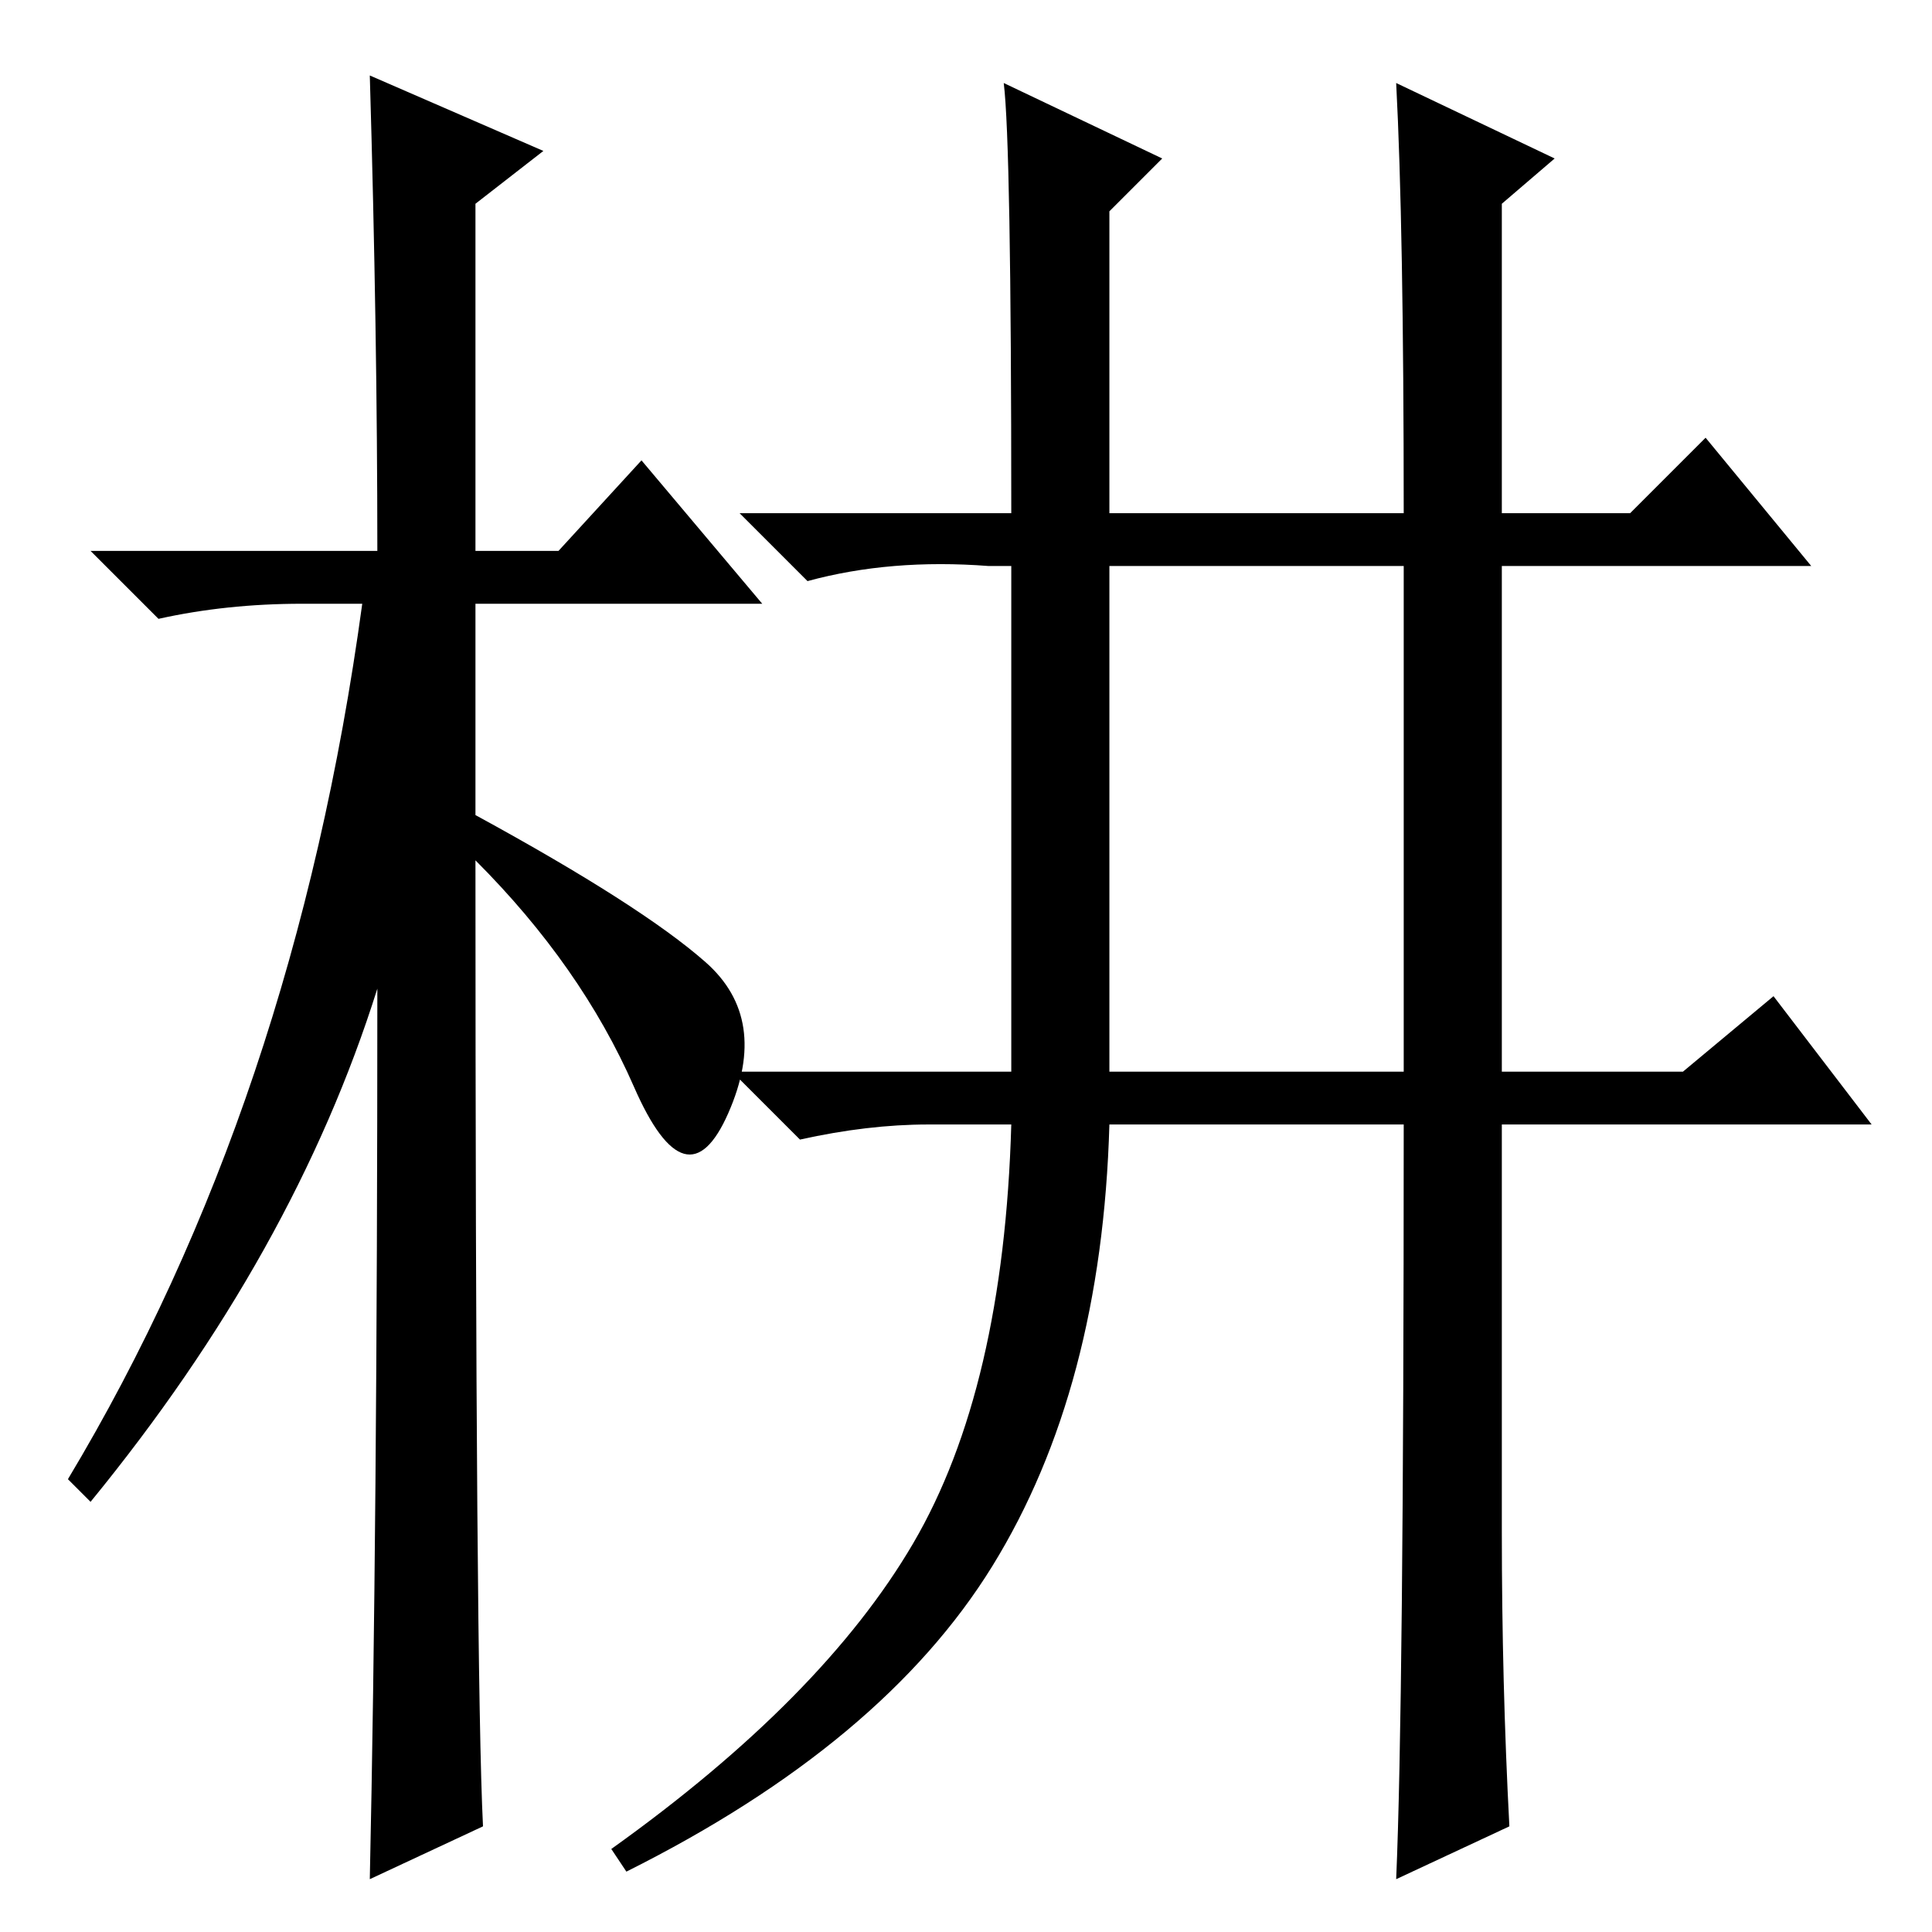 <?xml version="1.0" standalone="no"?>
<!DOCTYPE svg PUBLIC "-//W3C//DTD SVG 1.1//EN" "http://www.w3.org/Graphics/SVG/1.1/DTD/svg11.dtd" >
<svg xmlns="http://www.w3.org/2000/svg" xmlns:xlink="http://www.w3.org/1999/xlink" version="1.1" viewBox="0 -36 256 256">
  <g transform="matrix(1 0 0 -1 0 220)">
   <path fill="currentColor"
d="M64 14l-15 -7q1 46 1 118q-11 -35 -38 -68l-3 3q30 50 39 116h-8q-10 0 -19 -2l-9 9h38q0 29 -1 63l23 -10l-9 -7v-46h11l11 12l16 -19h-38v-28q22 -12 30.5 -19.5t3 -20t-12.5 3.5t-21 30q0 -108 1 -128zM147 114h39v67h-39v-67zM186 107h-39q-1 -35 -15.5 -58.5
t-48.5 -40.5l-2 3q28 20 40 40.5t13 55.5h-11q-8 0 -17 -2l-9 9h37v67h-3q-13 1 -24 -2l-9 9h36q0 49 -1 57l21 -10l-7 -7v-40h39q0 38 -1 57l21 -10l-7 -6v-41h17l10 10l14 -17h-41v-67h24l12 10l13 -17h-49v-54q0 -20 1 -39l-15 -7q1 23 1 100z" />
  </g>

</svg>
